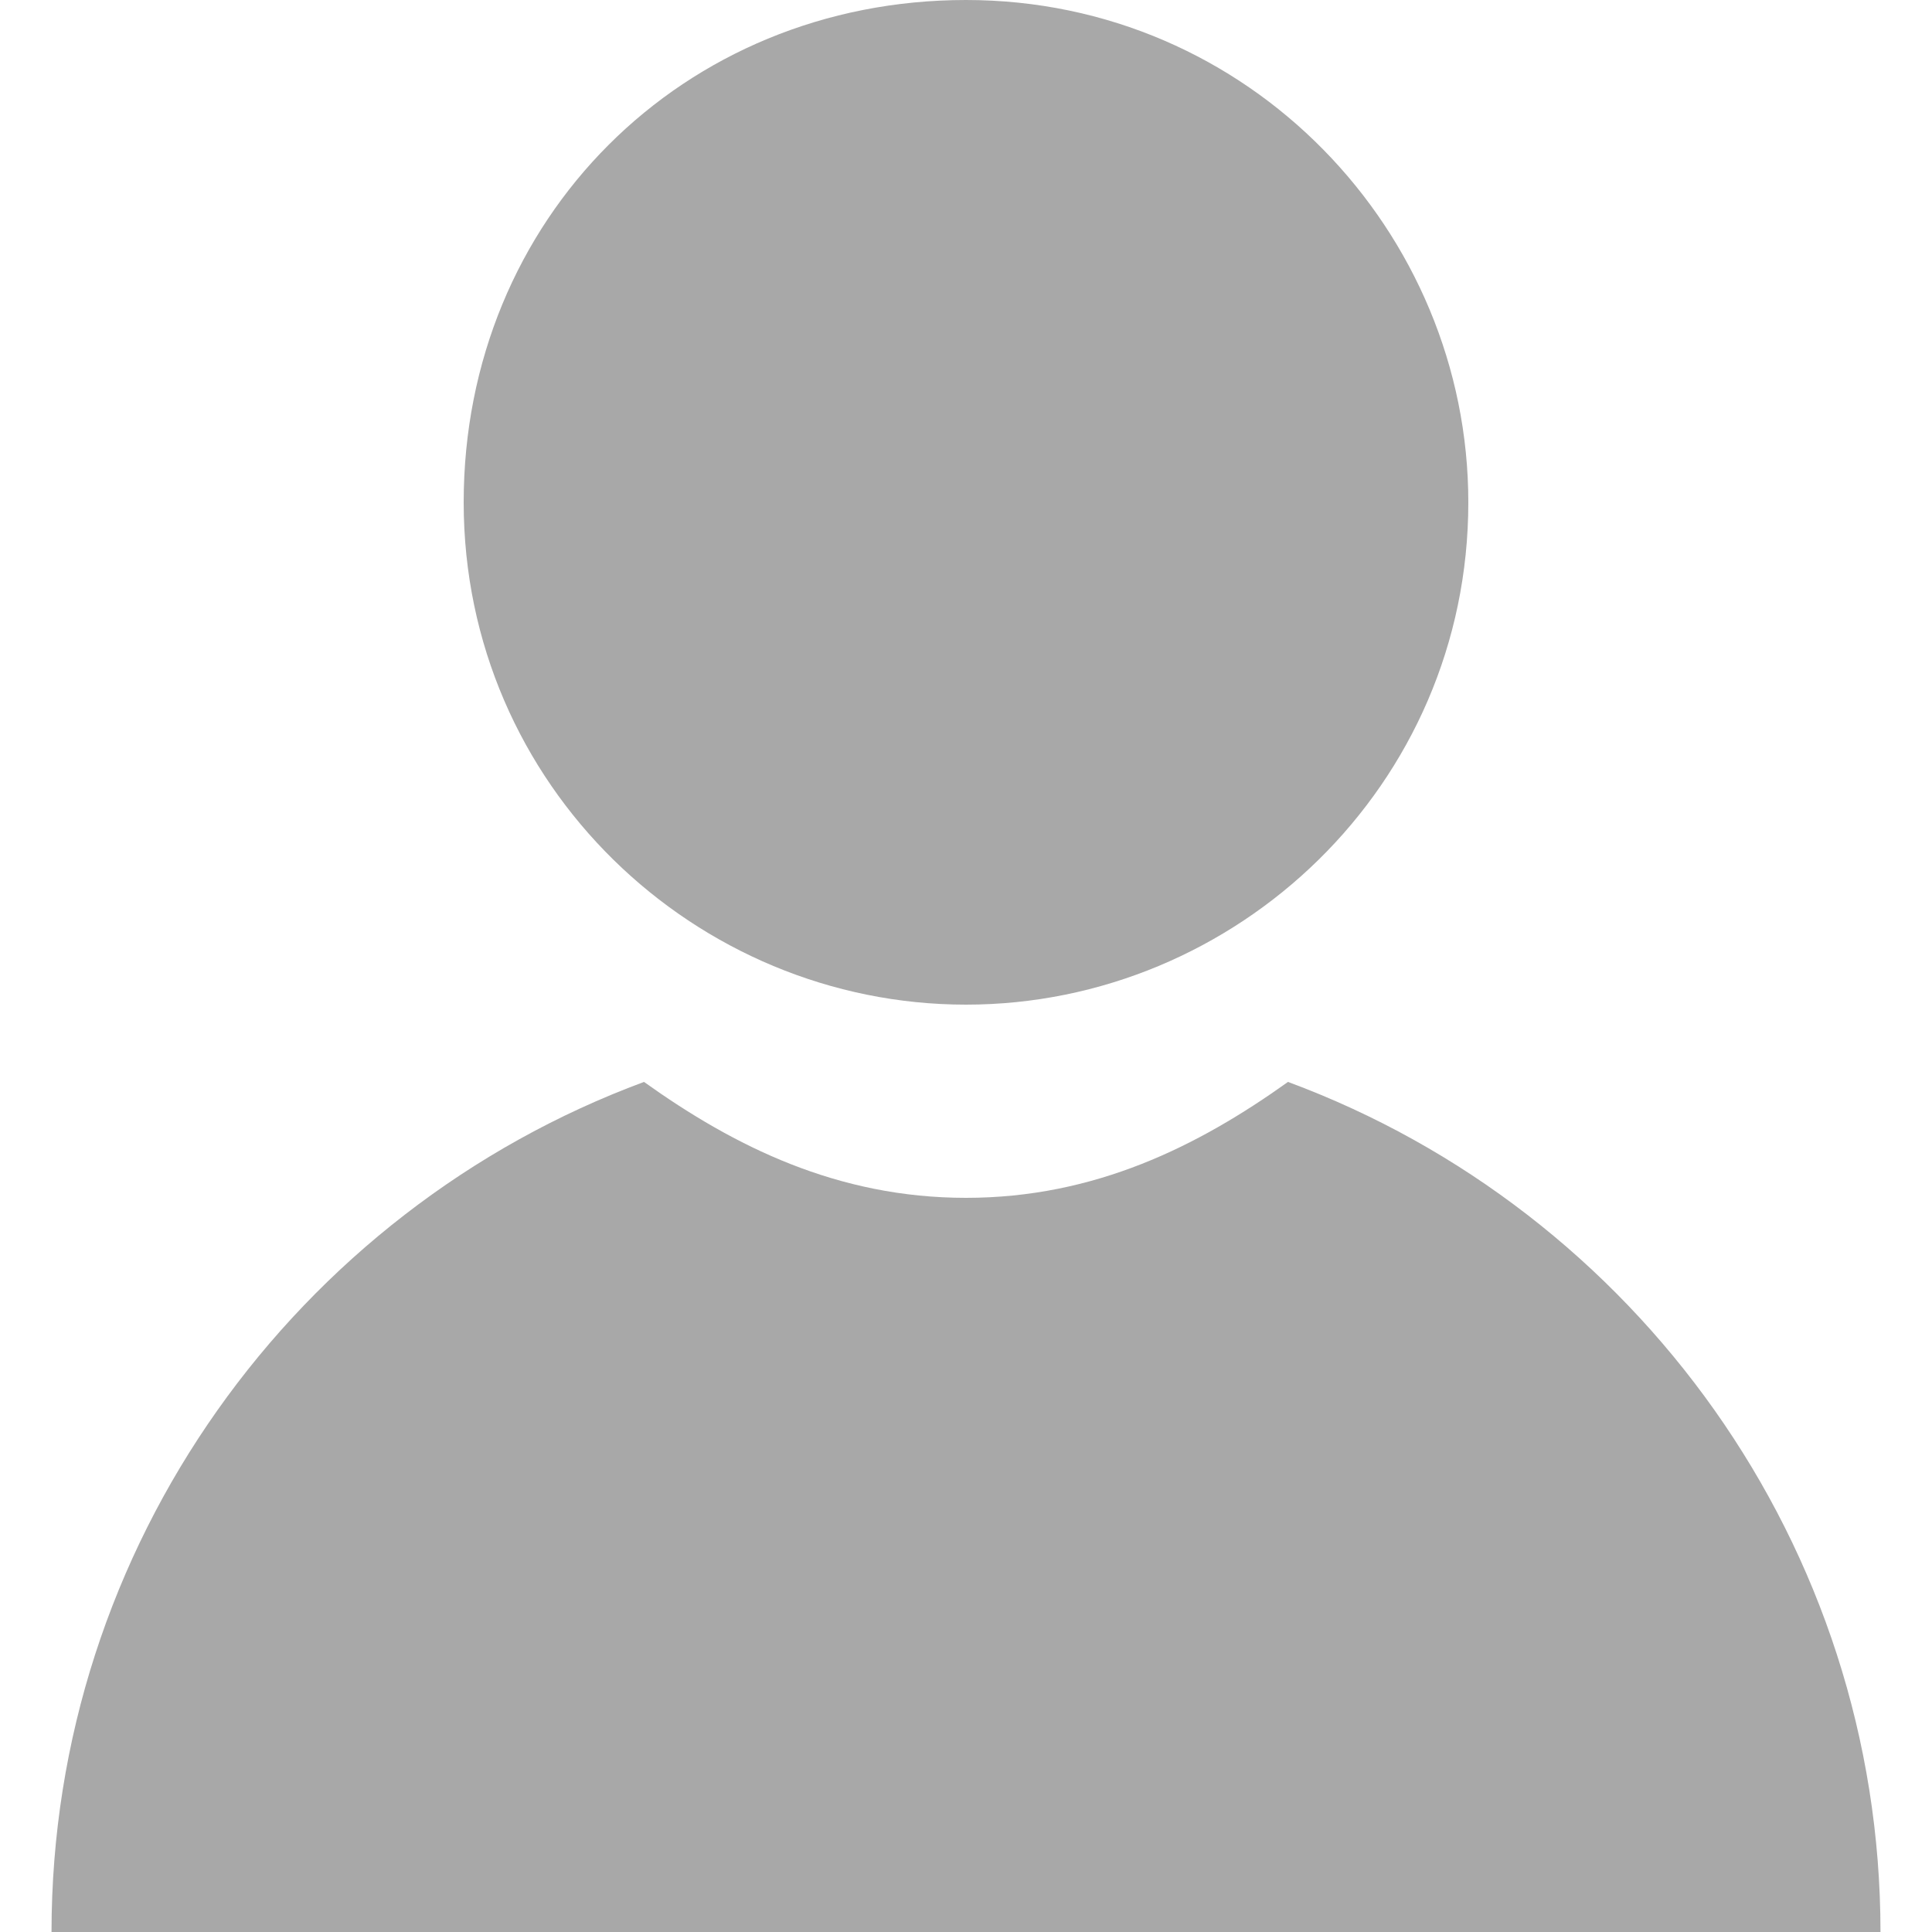 <svg id="&#x421;&#x43B;&#x43E;&#x439;_1" xmlns="http://www.w3.org/2000/svg" viewBox="0 0 15 15"><style>.st0{fill:#a8a8a8}</style><path class="st0" d="M11.4 3.9c0 2.2-1.8 3.9-3.9 3.9S3.6 6.1 3.6 3.9 5.3 0 7.5 0s3.9 1.8 3.9 3.9zM10 8.4c-.7.5-1.5.9-2.5.9S5.7 8.9 5 8.4C2.3 9.4.4 12 .4 15h14.2c0-3-1.9-5.6-4.6-6.6z"/></svg>